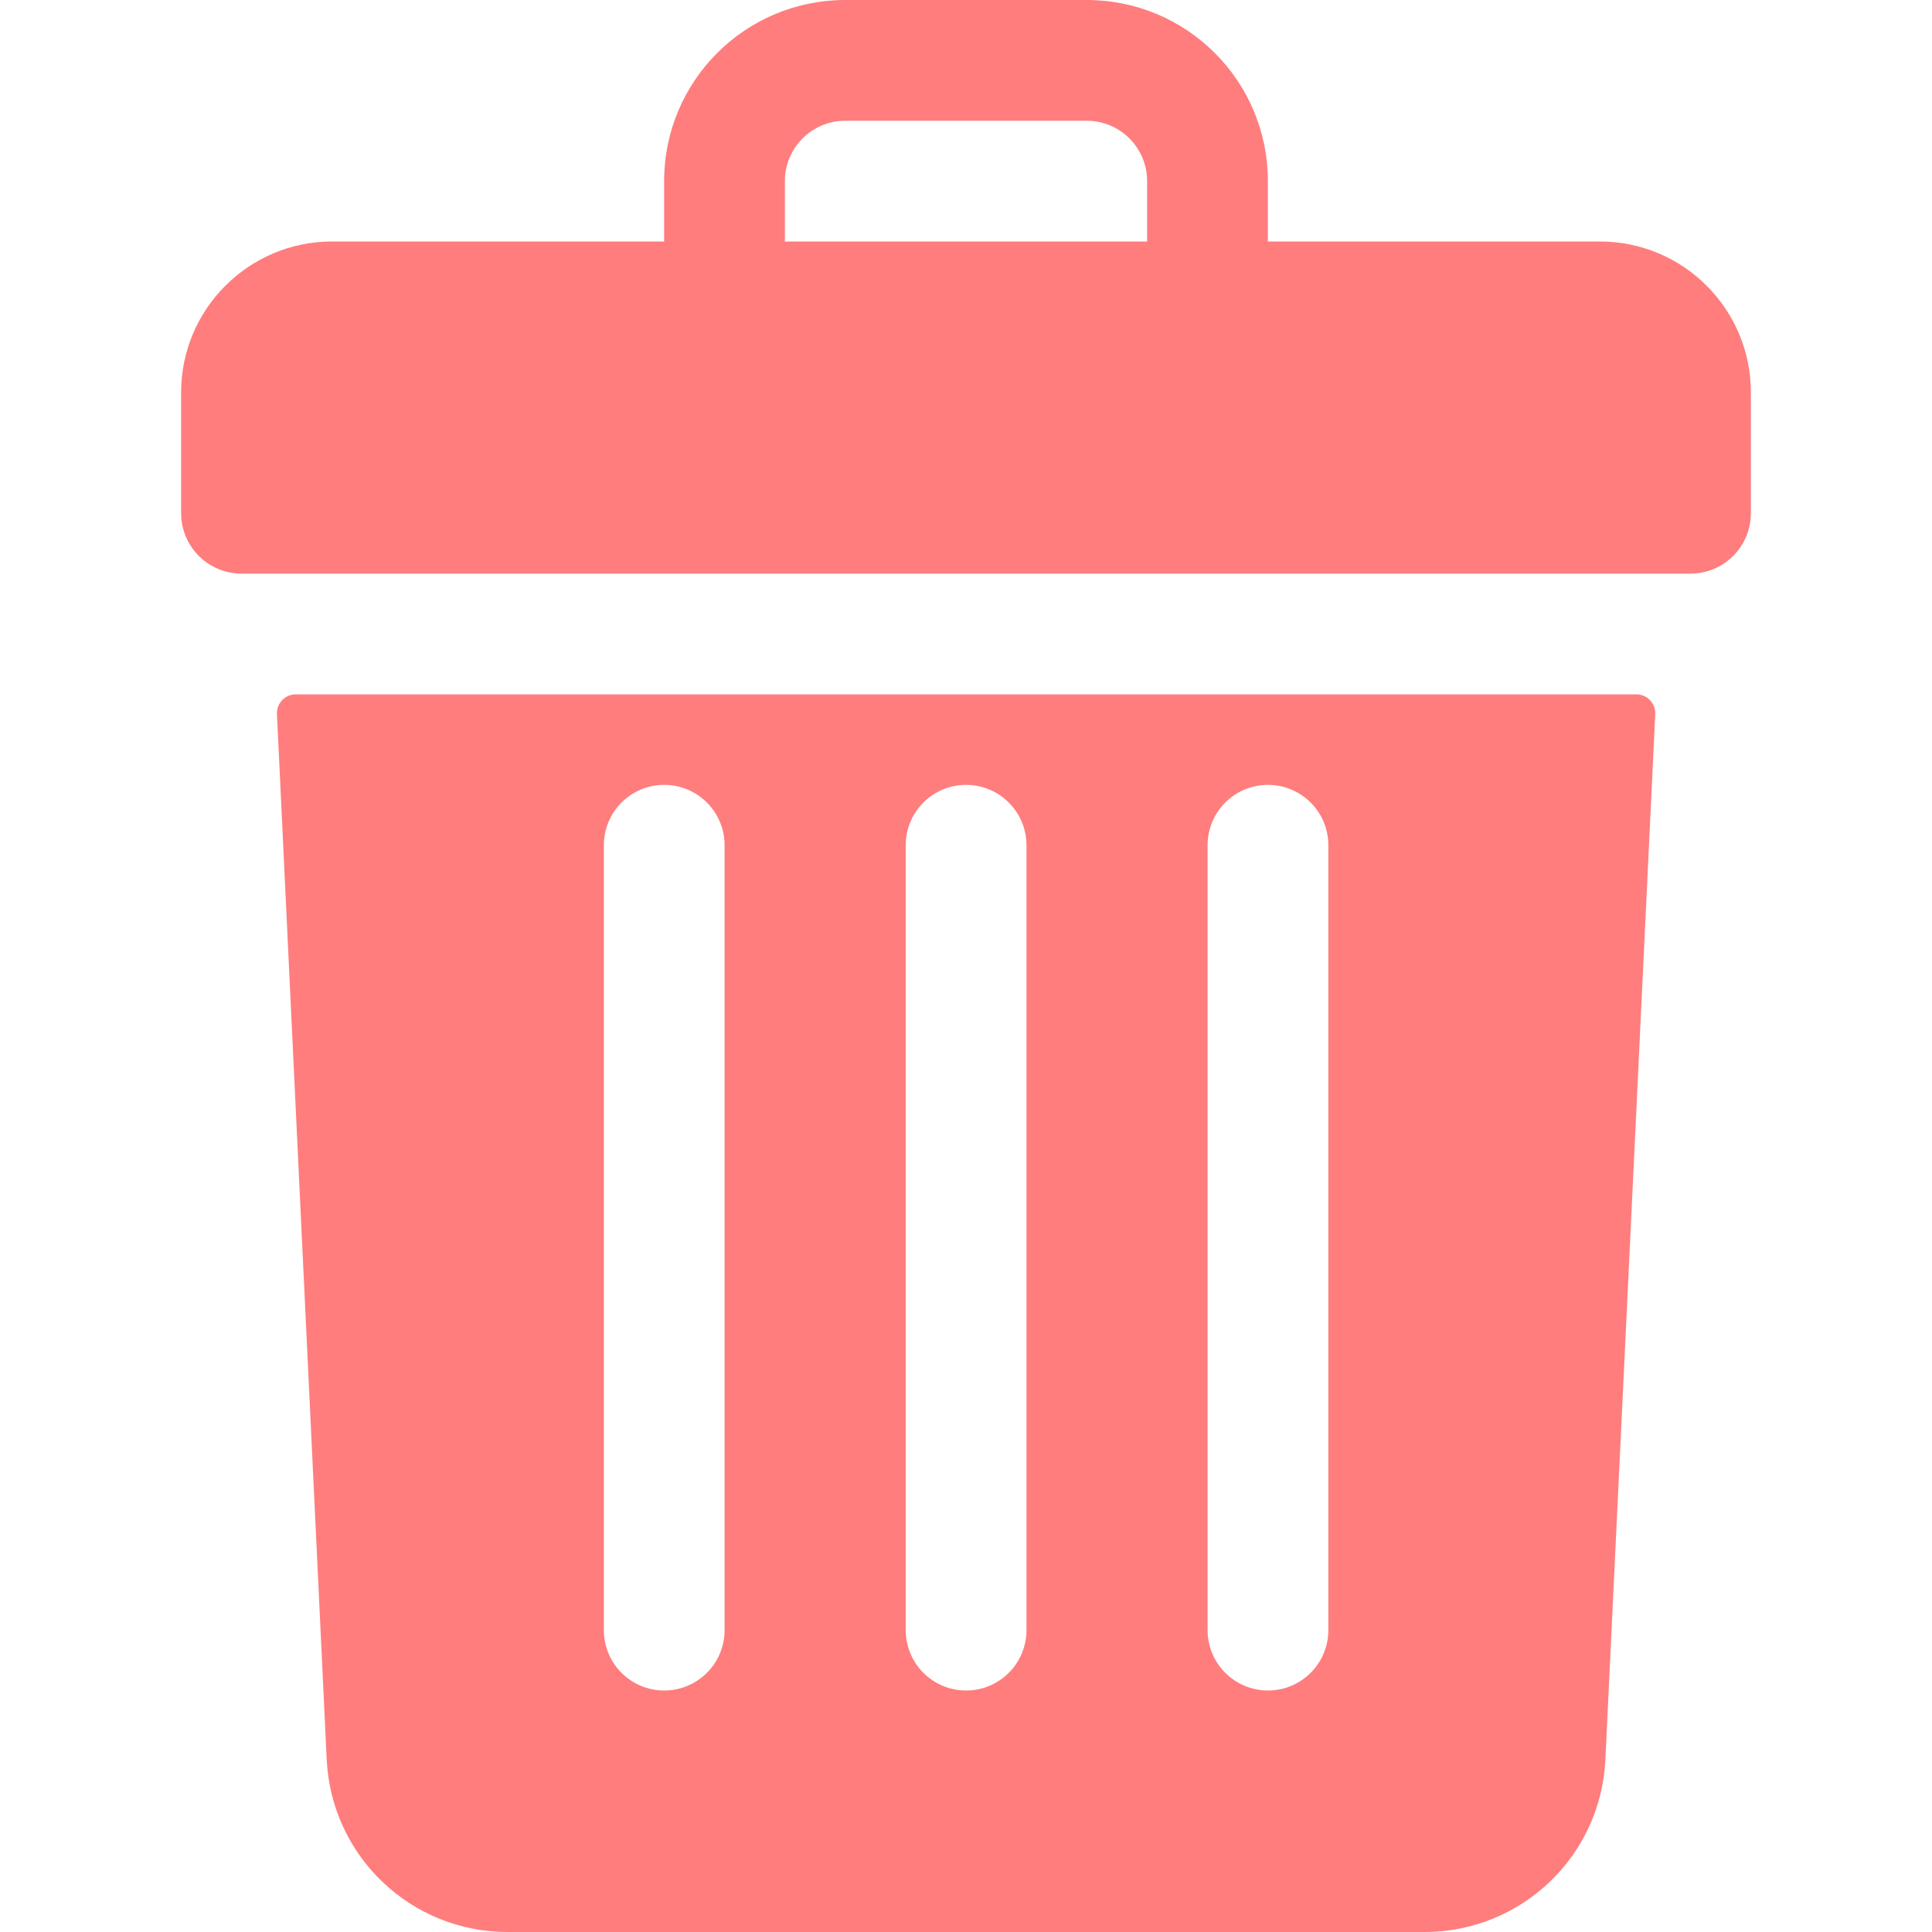 <svg width="20" height="20" viewBox="0 0 20 20" fill="none" xmlns="http://www.w3.org/2000/svg">
<path d="M3.438 2.5H6.875V1.875C6.875 0.839 7.714 0 8.75 0H11.25C12.286 0 13.125 0.839 13.125 1.875V2.5H16.562C17.425 2.5 18.125 3.2 18.125 4.062V5.312C18.125 5.658 17.845 5.938 17.5 5.938H2.5C2.155 5.938 1.875 5.658 1.875 5.312V4.062C1.875 3.2 2.575 2.5 3.438 2.5ZM11.875 1.875C11.875 1.53 11.595 1.25 11.25 1.25H8.75C8.405 1.25 8.125 1.53 8.125 1.875V2.5H11.875V1.875Z" fill="#FF7D7D"/>
<path d="M16.94 7.188C17.051 7.188 17.14 7.281 17.135 7.392L16.619 18.214C16.572 19.216 15.749 20 14.746 20H5.255C4.253 20 3.43 19.216 3.382 18.214L2.867 7.392C2.862 7.281 2.95 7.188 3.062 7.188H16.94ZM7.501 8.75C7.501 8.405 7.221 8.125 6.876 8.125C6.53 8.125 6.251 8.405 6.251 8.75V16.875C6.251 17.22 6.53 17.5 6.876 17.5C7.221 17.5 7.501 17.22 7.501 16.875V8.75ZM10.626 8.75C10.626 8.405 10.346 8.125 10.001 8.125C9.655 8.125 9.376 8.405 9.376 8.75V16.875C9.376 17.22 9.655 17.5 10.001 17.5C10.346 17.5 10.626 17.22 10.626 16.875V8.75ZM13.751 8.75C13.751 8.405 13.471 8.125 13.126 8.125C12.78 8.125 12.501 8.405 12.501 8.75V16.875C12.501 17.22 12.78 17.5 13.126 17.5C13.471 17.5 13.751 17.22 13.751 16.875V8.75Z" fill="#FF7D7D"/>
</svg>
